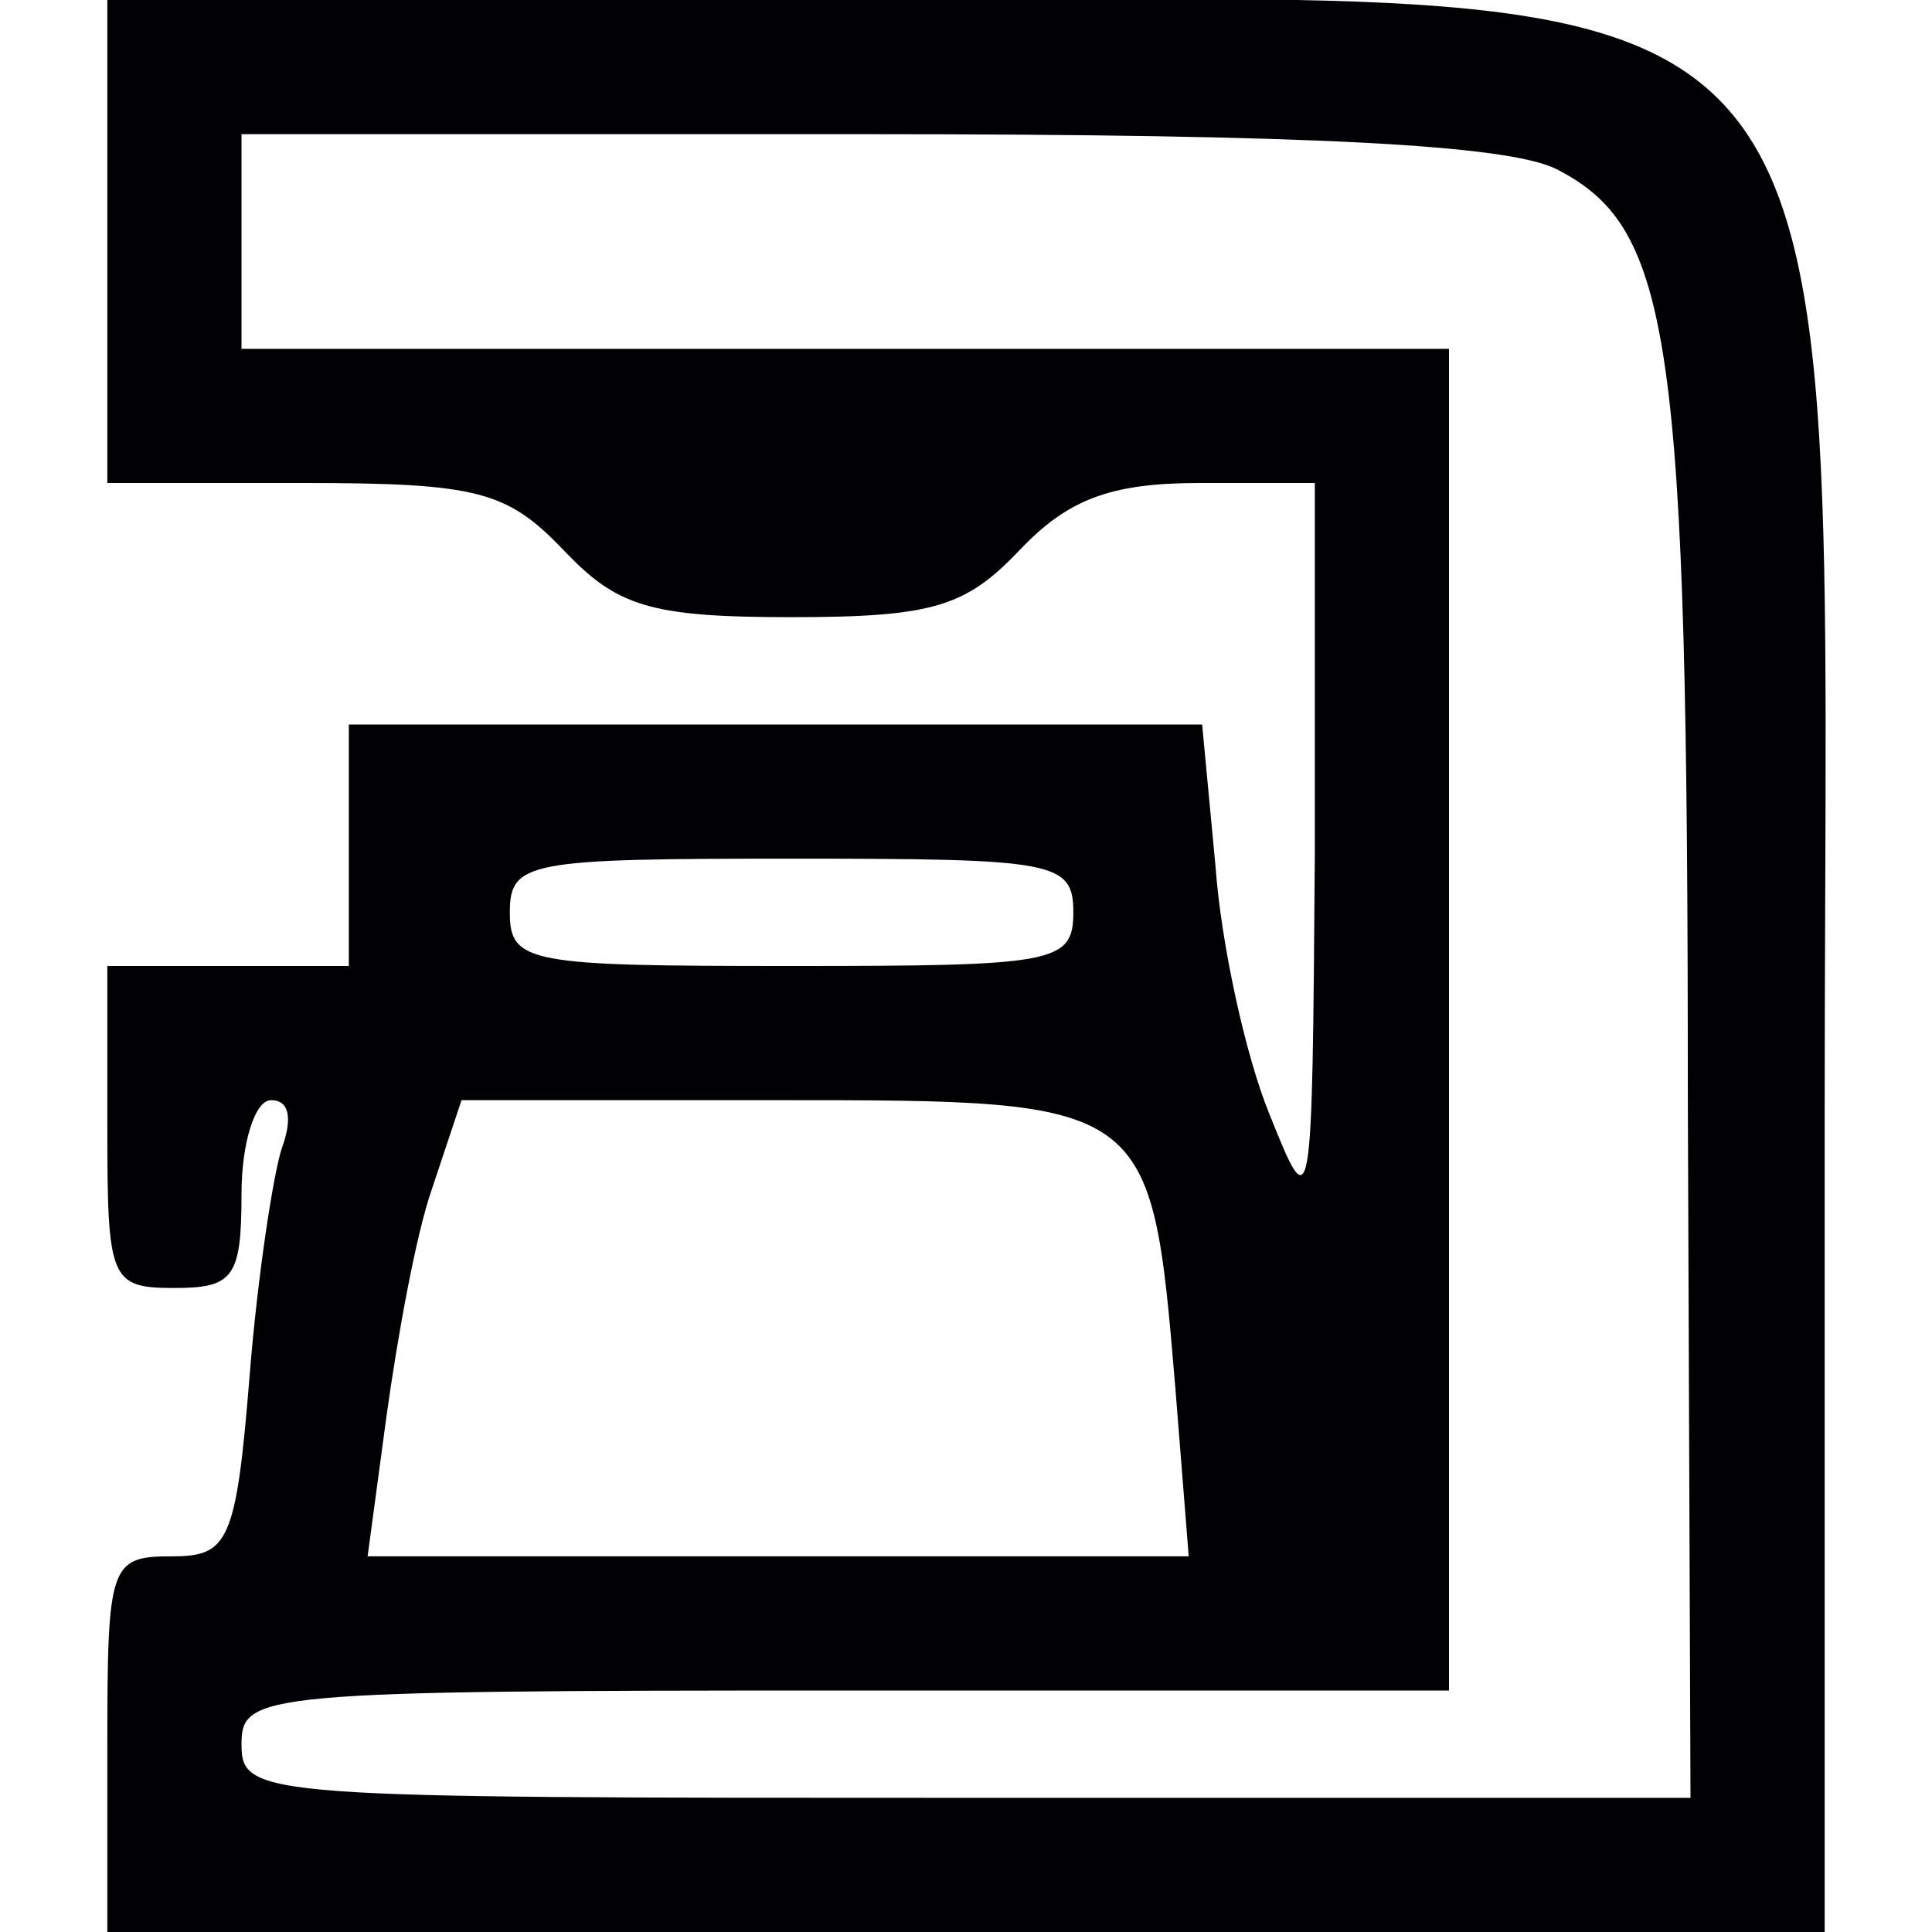 <!DOCTYPE svg PUBLIC "-//W3C//DTD SVG 20010904//EN" "http://www.w3.org/TR/2001/REC-SVG-20010904/DTD/svg10.dtd">
<svg version="1.0" xmlns="http://www.w3.org/2000/svg" width="72px" height="72px" viewBox="0 0 720 720" preserveAspectRatio="xMidYMid meet">
<g id="layer101" fill="#010002" stroke="none">
 <path d="M40 650 c0 -67 1 -70 24 -70 21 0 24 -5 29 -67 3 -38 9 -76 12 -85 4 -11 3 -18 -4 -18 -6 0 -11 16 -11 35 0 31 -3 35 -25 35 -24 0 -25 -3 -25 -60 l0 -60 45 0 45 0 0 -45 0 -45 159 0 159 0 5 53 c2 28 11 70 20 92 16 40 16 39 17 -97 l0 -138 -43 0 c-33 0 -49 6 -67 25 -20 21 -32 25 -85 25 -53 0 -65 -4 -85 -25 -21 -22 -32 -25 -97 -25 l-73 0 0 -90 0 -90 276 0 c390 0 364 -29 364 415 l0 305 -320 0 -320 0 0 -70z m589 -242 c0 -283 -6 -323 -49 -345 -18 -9 -91 -13 -257 -13 l-233 0 0 40 0 40 225 0 225 0 0 250 0 250 -225 0 c-218 0 -225 1 -225 20 0 20 7 20 270 20 l270 0 -1 -262z m-191 109 c-9 -107 -9 -107 -148 -107 l-118 0 -11 33 c-6 17 -13 56 -17 85 l-7 52 153 0 153 0 -5 -63z m-38 -177 c0 -19 -7 -20 -105 -20 -98 0 -105 1 -105 20 0 19 7 20 105 20 98 0 105 -1 105 -20z"/>
 </g>

</svg>